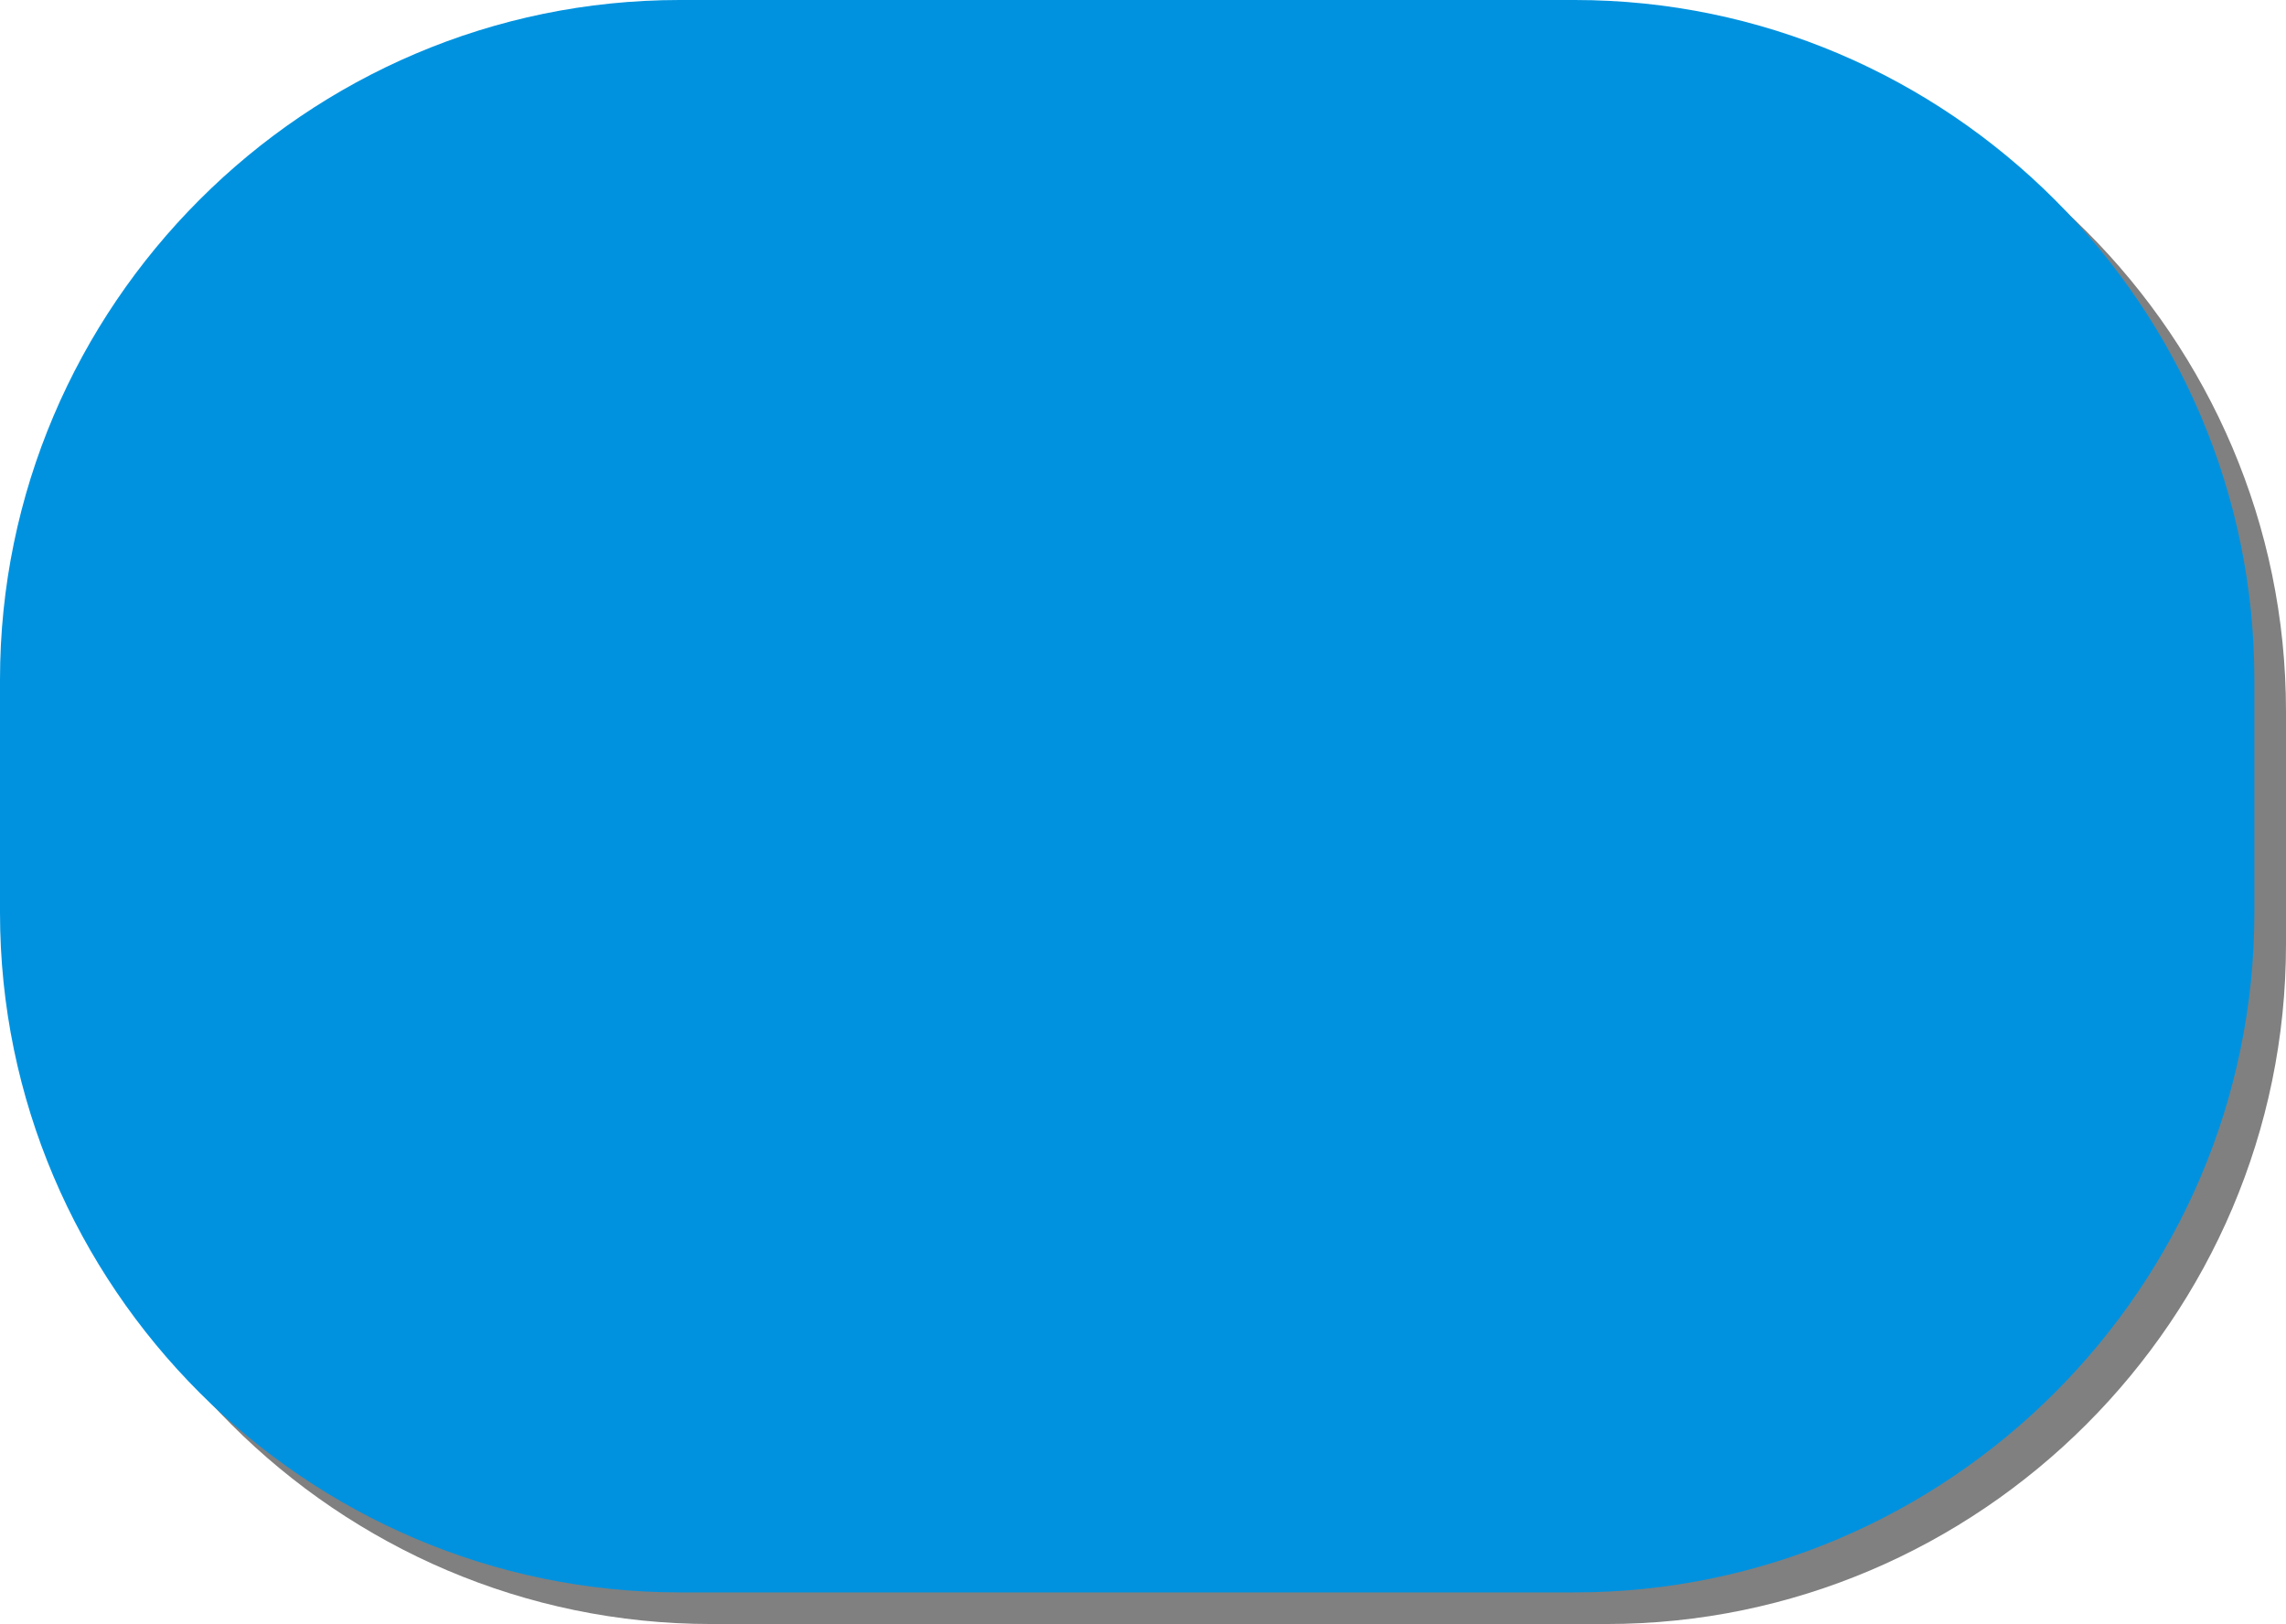 <?xml version="1.0" encoding="utf-8"?>
<!-- Generator: Adobe Illustrator 13.0.1, SVG Export Plug-In . SVG Version: 6.00 Build 14948)  -->
<!DOCTYPE svg PUBLIC "-//W3C//DTD SVG 1.1//EN" "http://www.w3.org/Graphics/SVG/1.1/DTD/svg11.dtd">
<svg version="1.1" id="Слой_1" xmlns="http://www.w3.org/2000/svg" xmlns:xlink="http://www.w3.org/1999/xlink" x="0px" y="0px"
	 width="50.454px" height="35.843px" viewBox="0 0 50.454 35.843" style="enable-background:new 0 0 50.454 35.843;"
	 xml:space="preserve">
<g>
	<g>
		<path style="fill:#808080;" d="M50.454,20.843c0,8.25-6.75,15-15,15H15.698c-8.25,0-15-6.75-15-15v-5.145c0-8.25,6.75-15,15-15
			h19.756c8.25,0,15,6.75,15,15V20.843z"/>
	</g>
	<g>
		<path style="fill:#0092DF;" d="M49.756,20.145c0,8.25-6.75,15-15,15H15c-8.25,0-15-6.75-15-15V15C0,6.75,6.75,0,15,0h19.756
			c8.25,0,15,6.75,15,15V20.145z"/>
	</g>
</g>
</svg>
